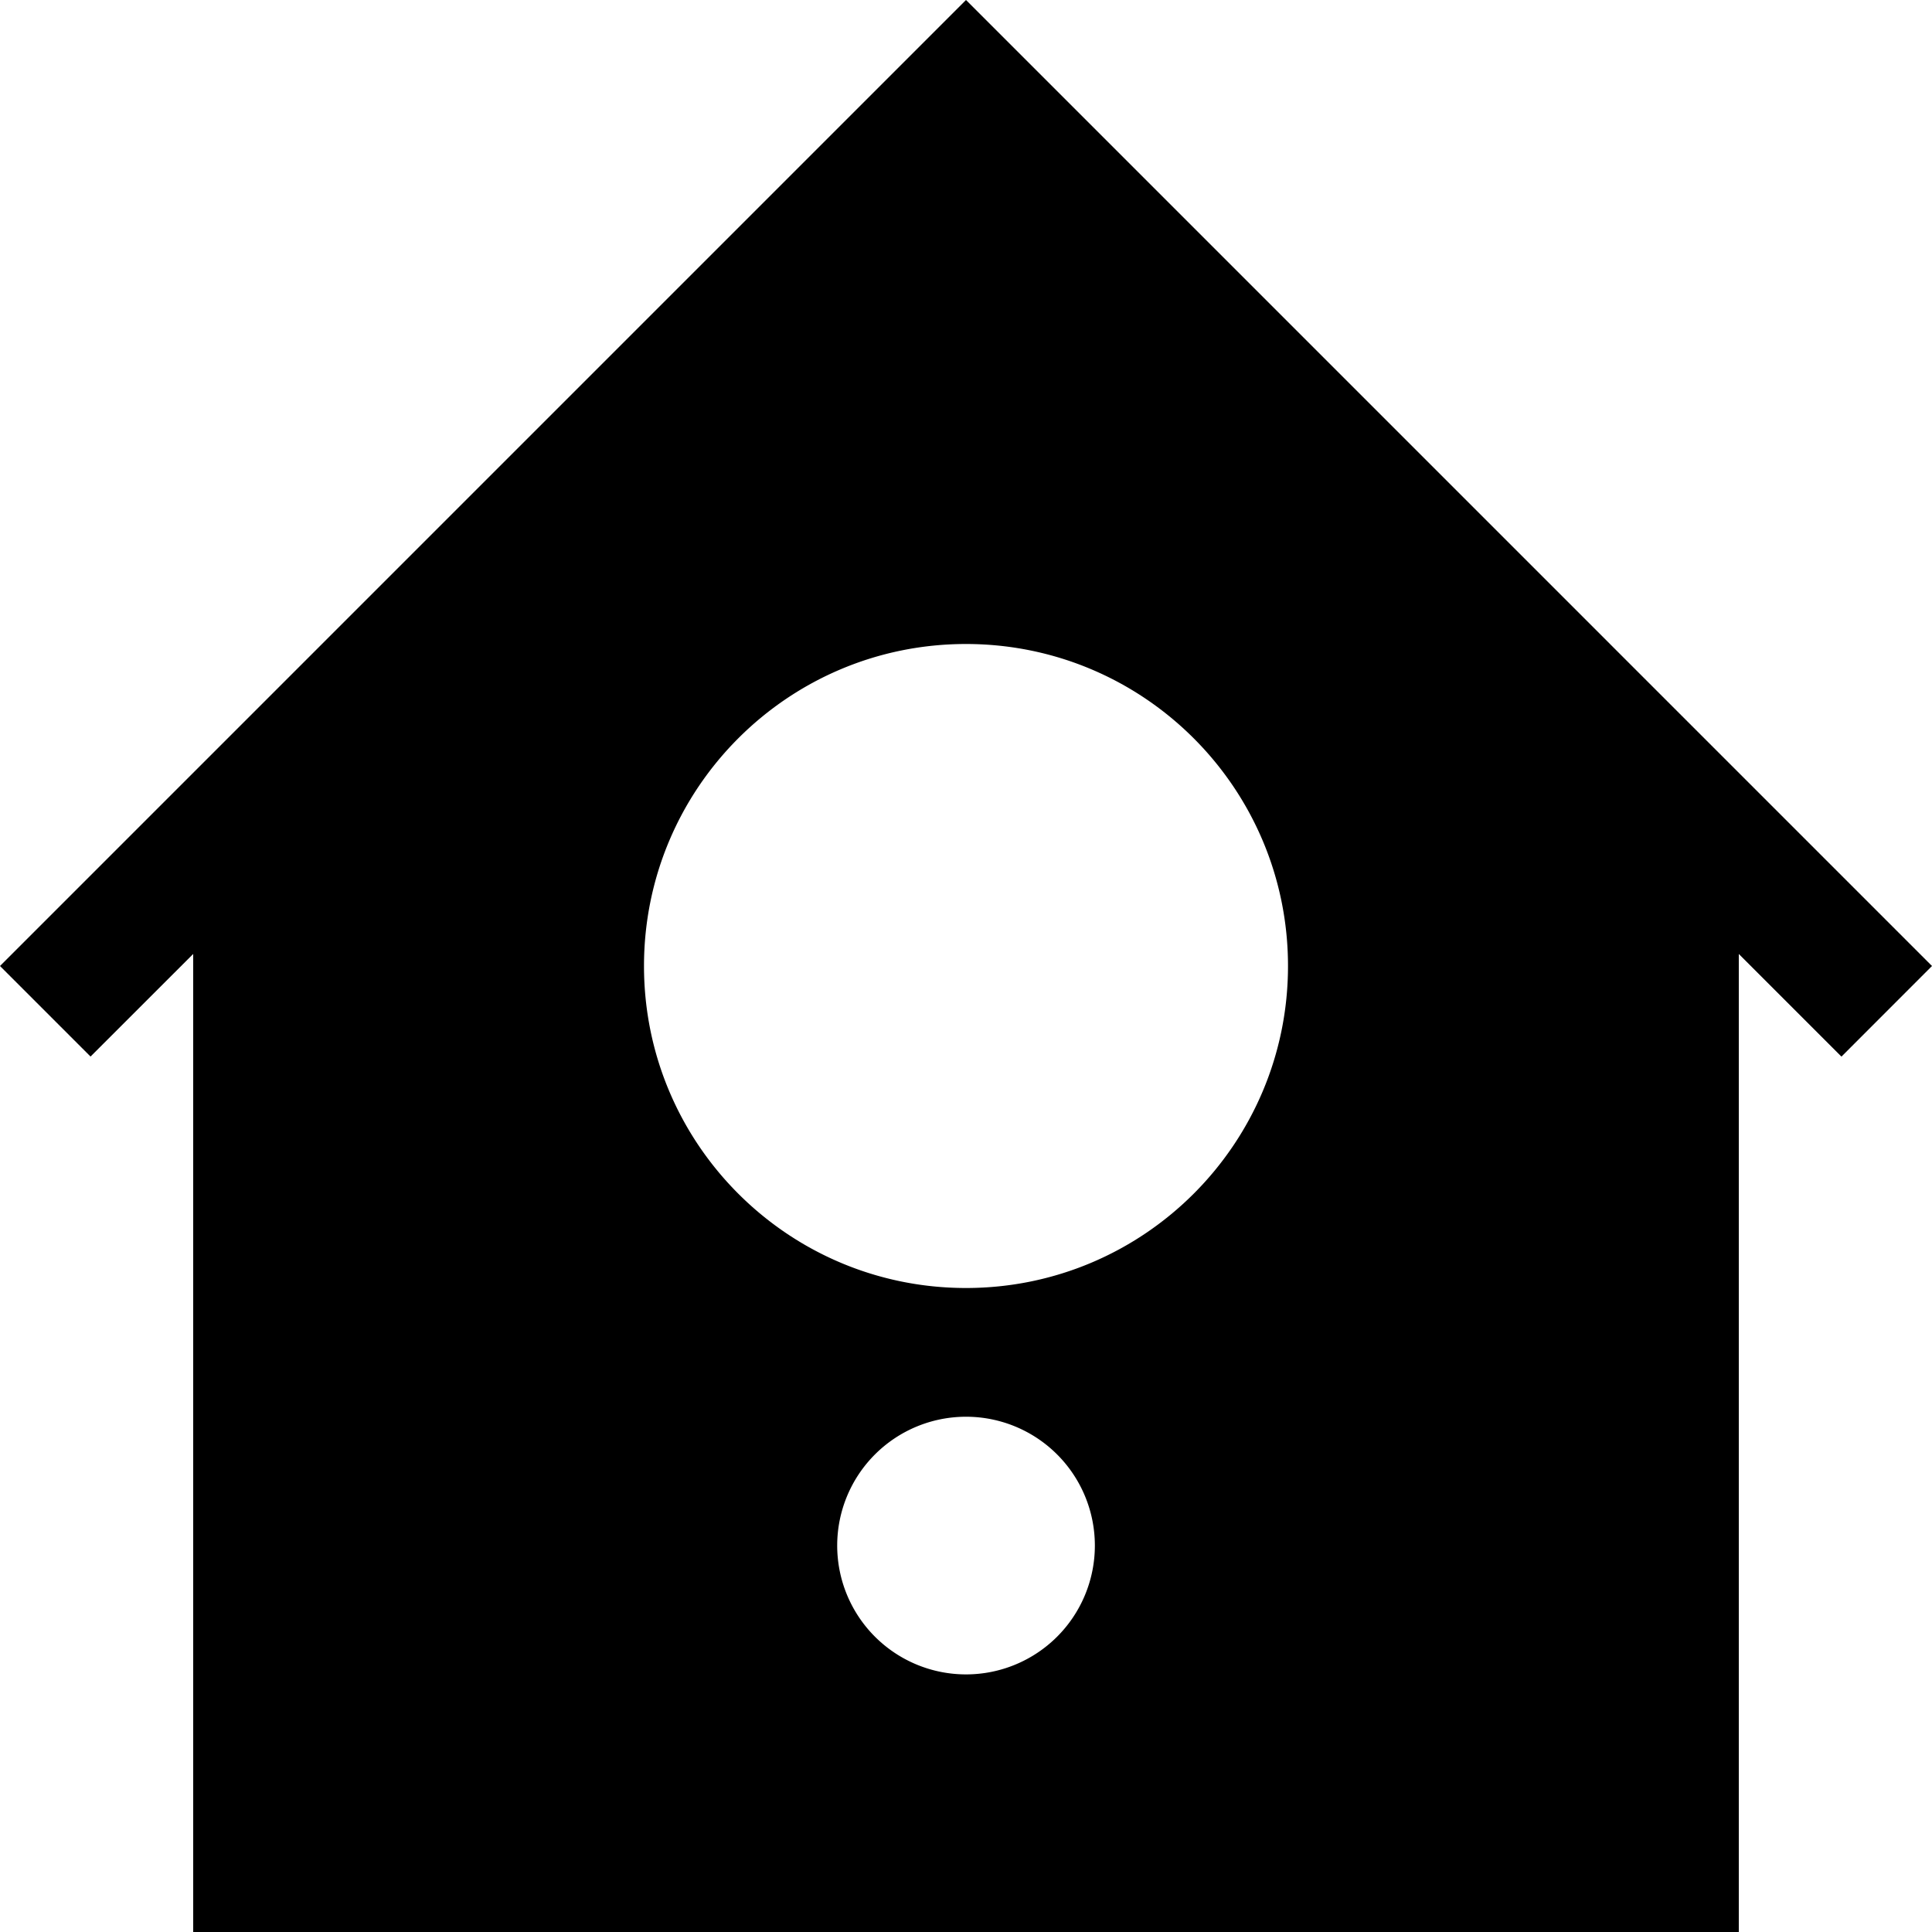 <svg xmlns="http://www.w3.org/2000/svg" width="30" height="30" viewBox="0 0 30 30"><path d="M15 0L0 15l1.406 1.406L3 14.813V30h24V14.813l1.594 1.594L30 15 15 0zm0 26a2 2 0 1 1 .001-4.001A2 2 0 0 1 15 26zm0-6c-2.762 0-5-2.238-5-5s2.238-5 5-5 5 2.238 5 5-2.238 5-5 5z"/></svg>